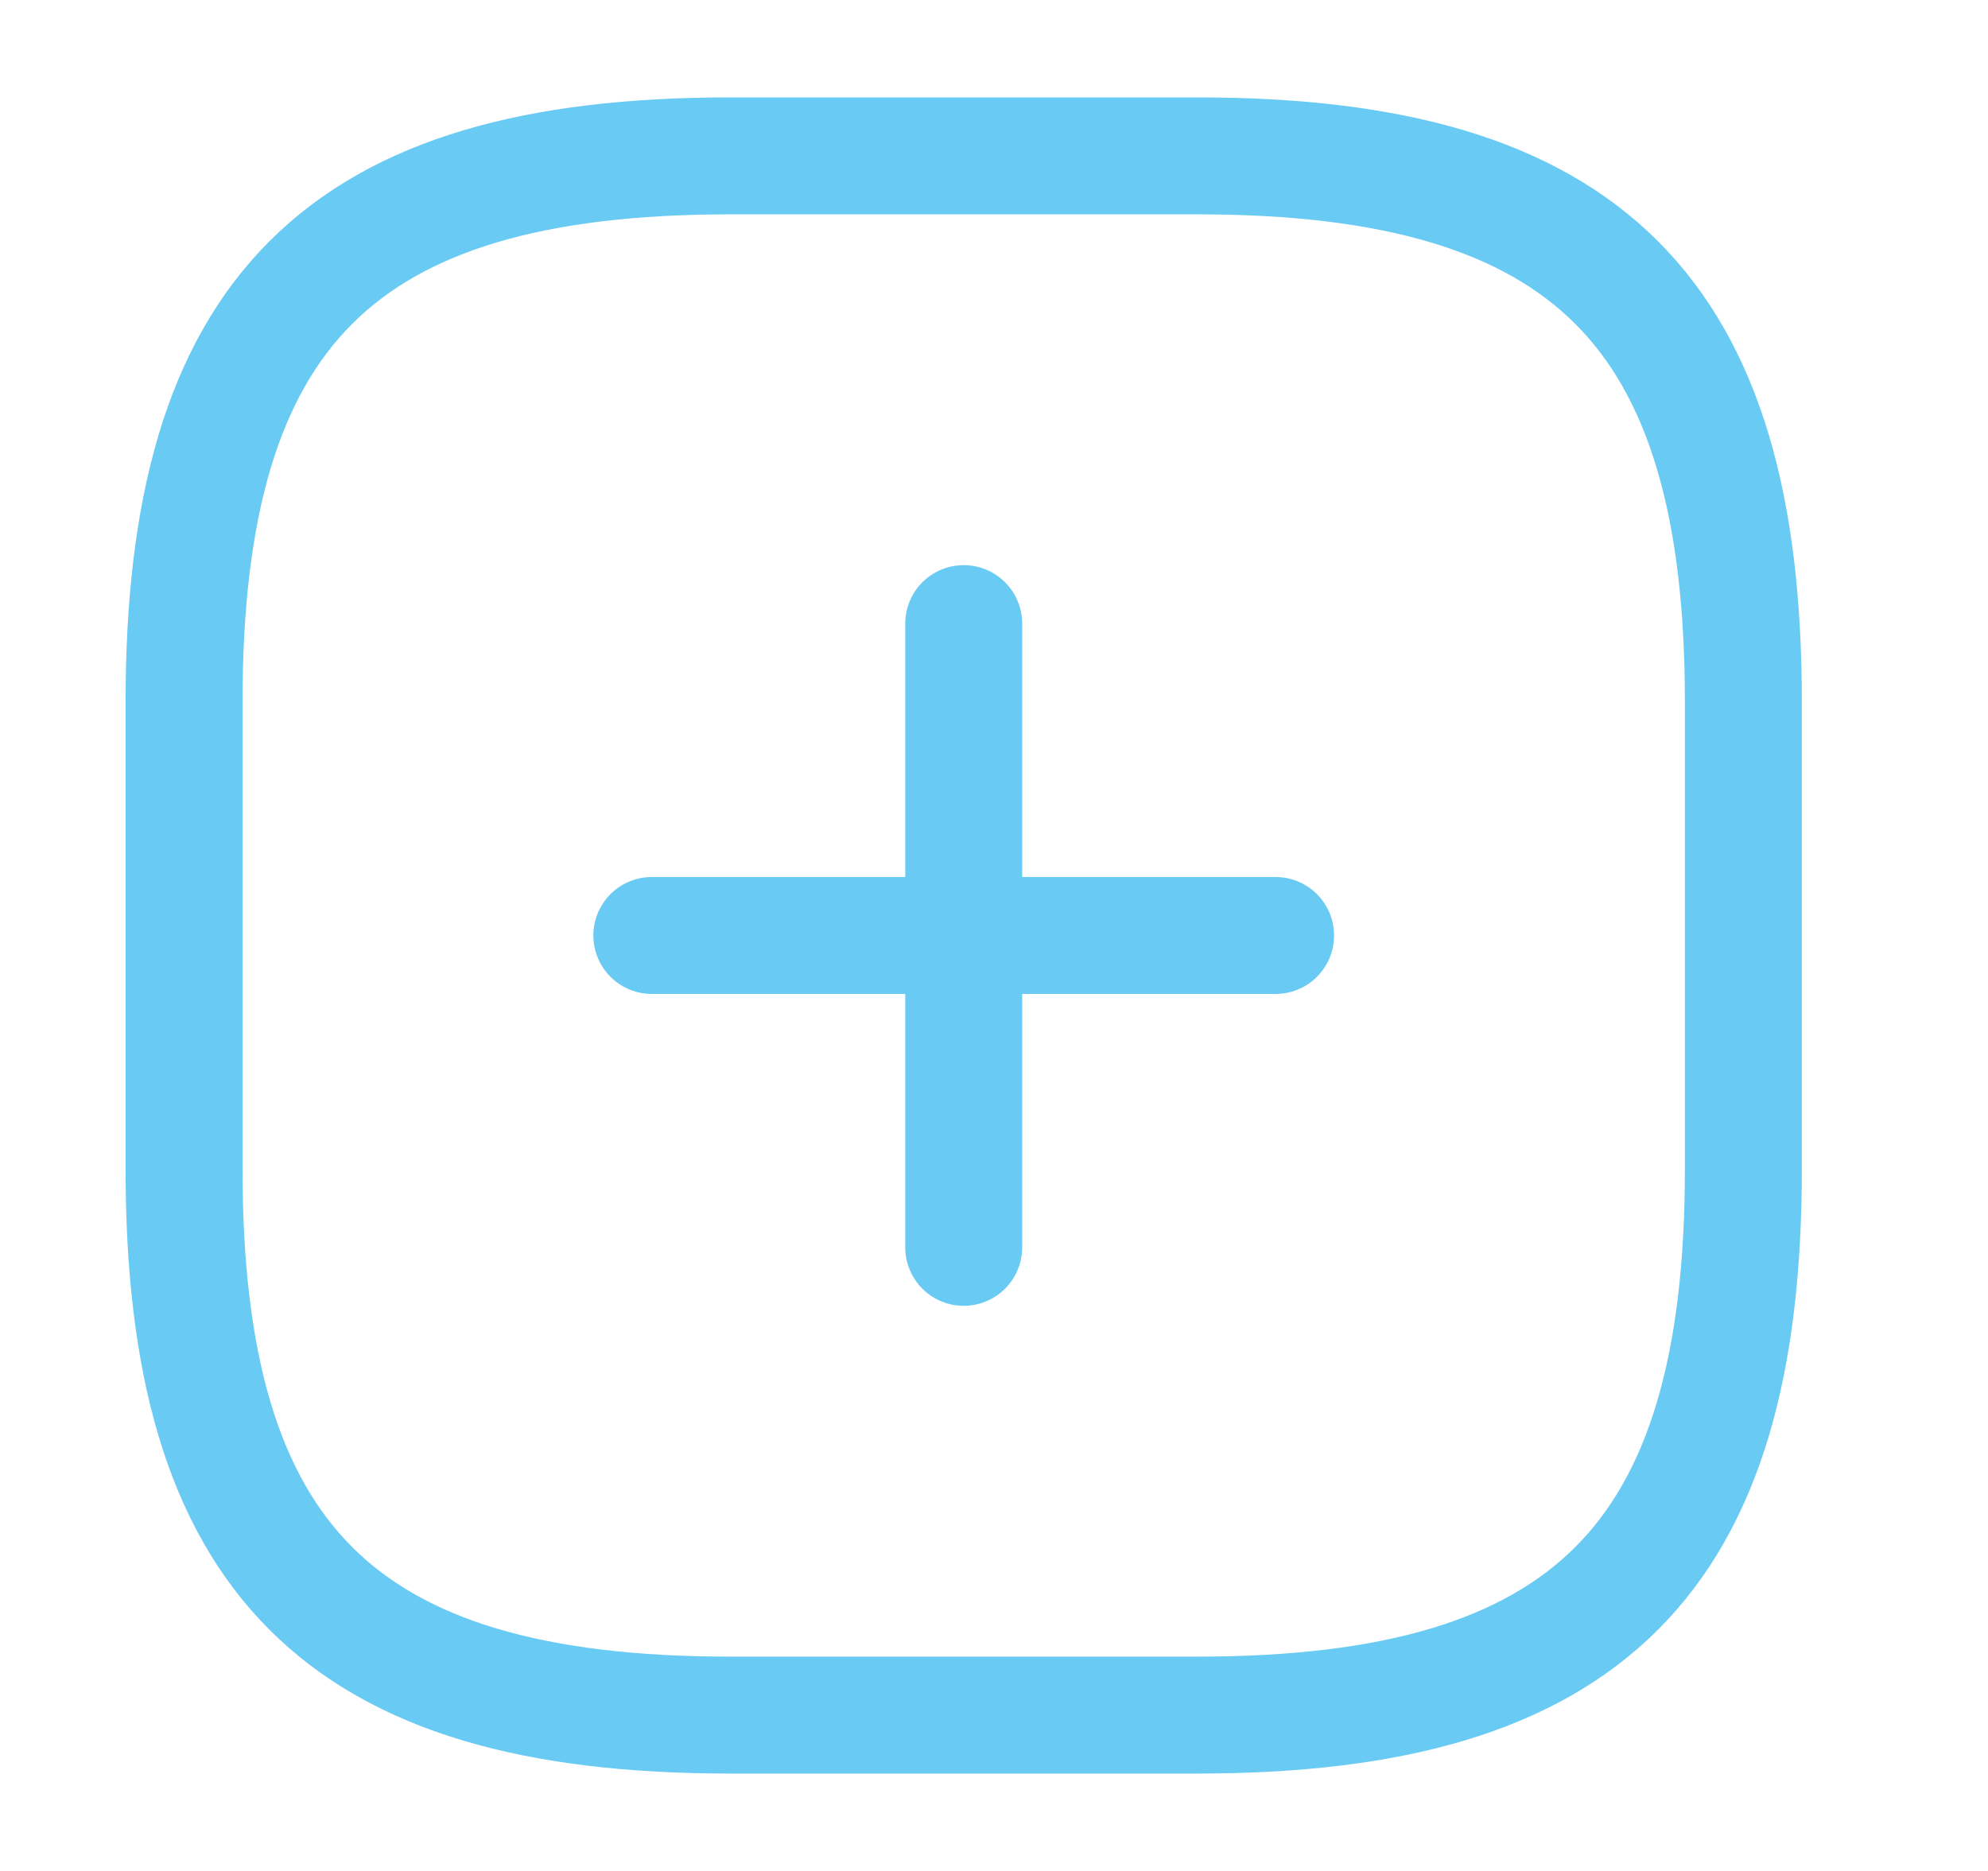 <svg width="17" height="16" viewBox="0 0 17 16" fill="none" xmlns="http://www.w3.org/2000/svg">
<path d="M5.574 8H10.908" stroke="#69CAF3" stroke-linecap="round" stroke-linejoin="round"/>
<path d="M8.241 10.667V5.333" stroke="#69CAF3" stroke-linecap="round" stroke-linejoin="round"/>
<path d="M6.241 14.667H10.241C13.574 14.667 14.908 13.333 14.908 10V6C14.908 2.667 13.574 1.333 10.241 1.333H6.241C2.908 1.333 1.574 2.667 1.574 6V10C1.574 13.333 2.908 14.667 6.241 14.667Z" stroke="#69CAF3" stroke-linecap="round" stroke-linejoin="round"/>
</svg>
